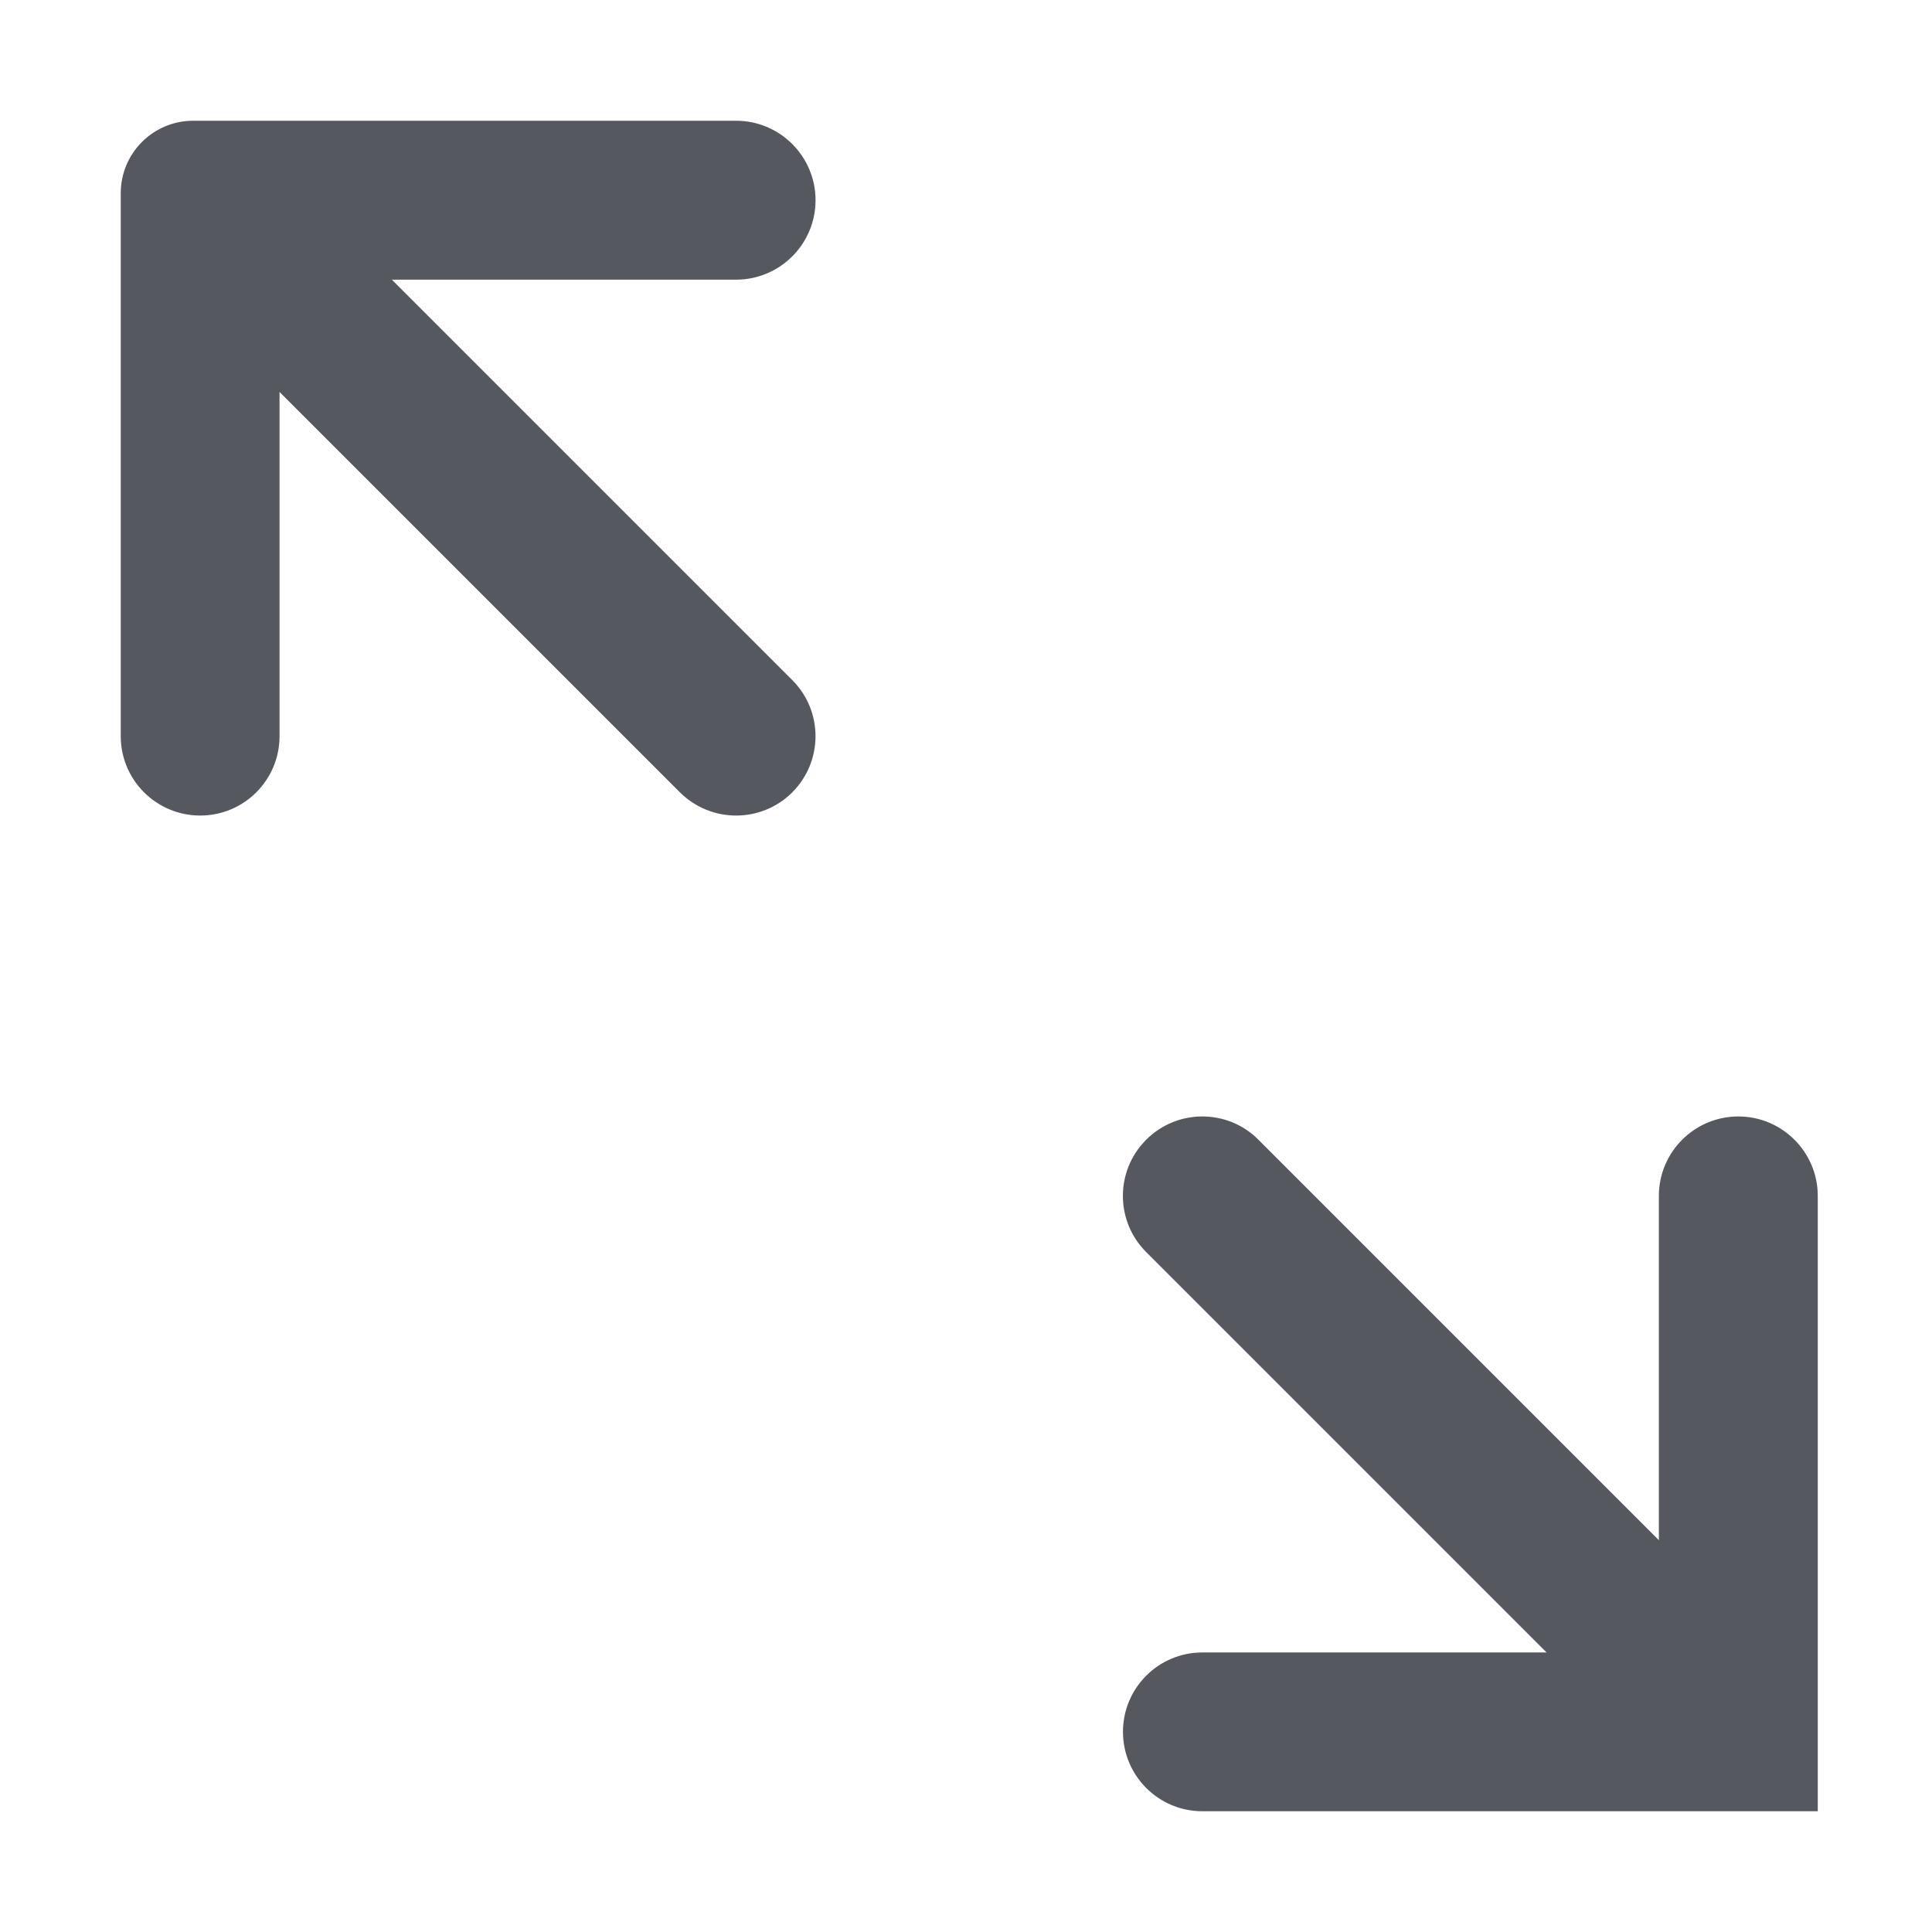 <?xml version="1.0" encoding="UTF-8"?>
<svg width="16px" height="16px" viewBox="0 0 16 16" version="1.1" xmlns="http://www.w3.org/2000/svg" xmlns:xlink="http://www.w3.org/1999/xlink">
    <title>Expand</title>
    <g id="Icon" stroke="none" stroke-width="1" fill="none" fill-rule="evenodd">
        <g id="Common" transform="translate(-111, -62)">
            <g id="Expand" transform="translate(111, 62)">
                <rect id="Rectangle" x="0" y="0" width="16" height="16"></rect>
                <path d="M14.396,9.246 C14.759,9.246 15.054,9.541 15.054,9.904 L15.054,9.904 L15.054,15 L9.957,15 C9.594,15 9.3,14.705 9.3,14.342 C9.3,13.979 9.594,13.685 9.957,13.685 L9.957,13.685 L12.808,13.685 L9.492,10.369 C9.235,10.112 9.235,9.696 9.492,9.439 C9.621,9.31 9.789,9.246 9.957,9.246 C10.126,9.246 10.294,9.31 10.422,9.439 L10.422,9.439 L13.738,12.755 L13.738,9.904 C13.738,9.541 14.033,9.246 14.396,9.246 Z M6.096,1 C6.459,1 6.754,1.295 6.754,1.658 C6.754,2.021 6.459,2.316 6.096,2.316 L6.096,2.316 L3.245,2.316 L6.561,5.632 C6.818,5.888 6.818,6.305 6.561,6.562 C6.433,6.69 6.265,6.754 6.096,6.754 C5.928,6.754 5.76,6.69 5.631,6.562 L5.631,6.562 L2.315,3.246 L2.315,6.097 C2.315,6.46 2.021,6.754 1.658,6.754 C1.295,6.754 1,6.46 1,6.097 L1,6.097 L1,1.6 C1,1.268 1.269,1 1.6,1 L1.6,1 L6.096,1 Z" id="Shape" fill="#55585e" fill-rule="nonzero"></path>
            </g>
        </g>
    </g>
</svg>
